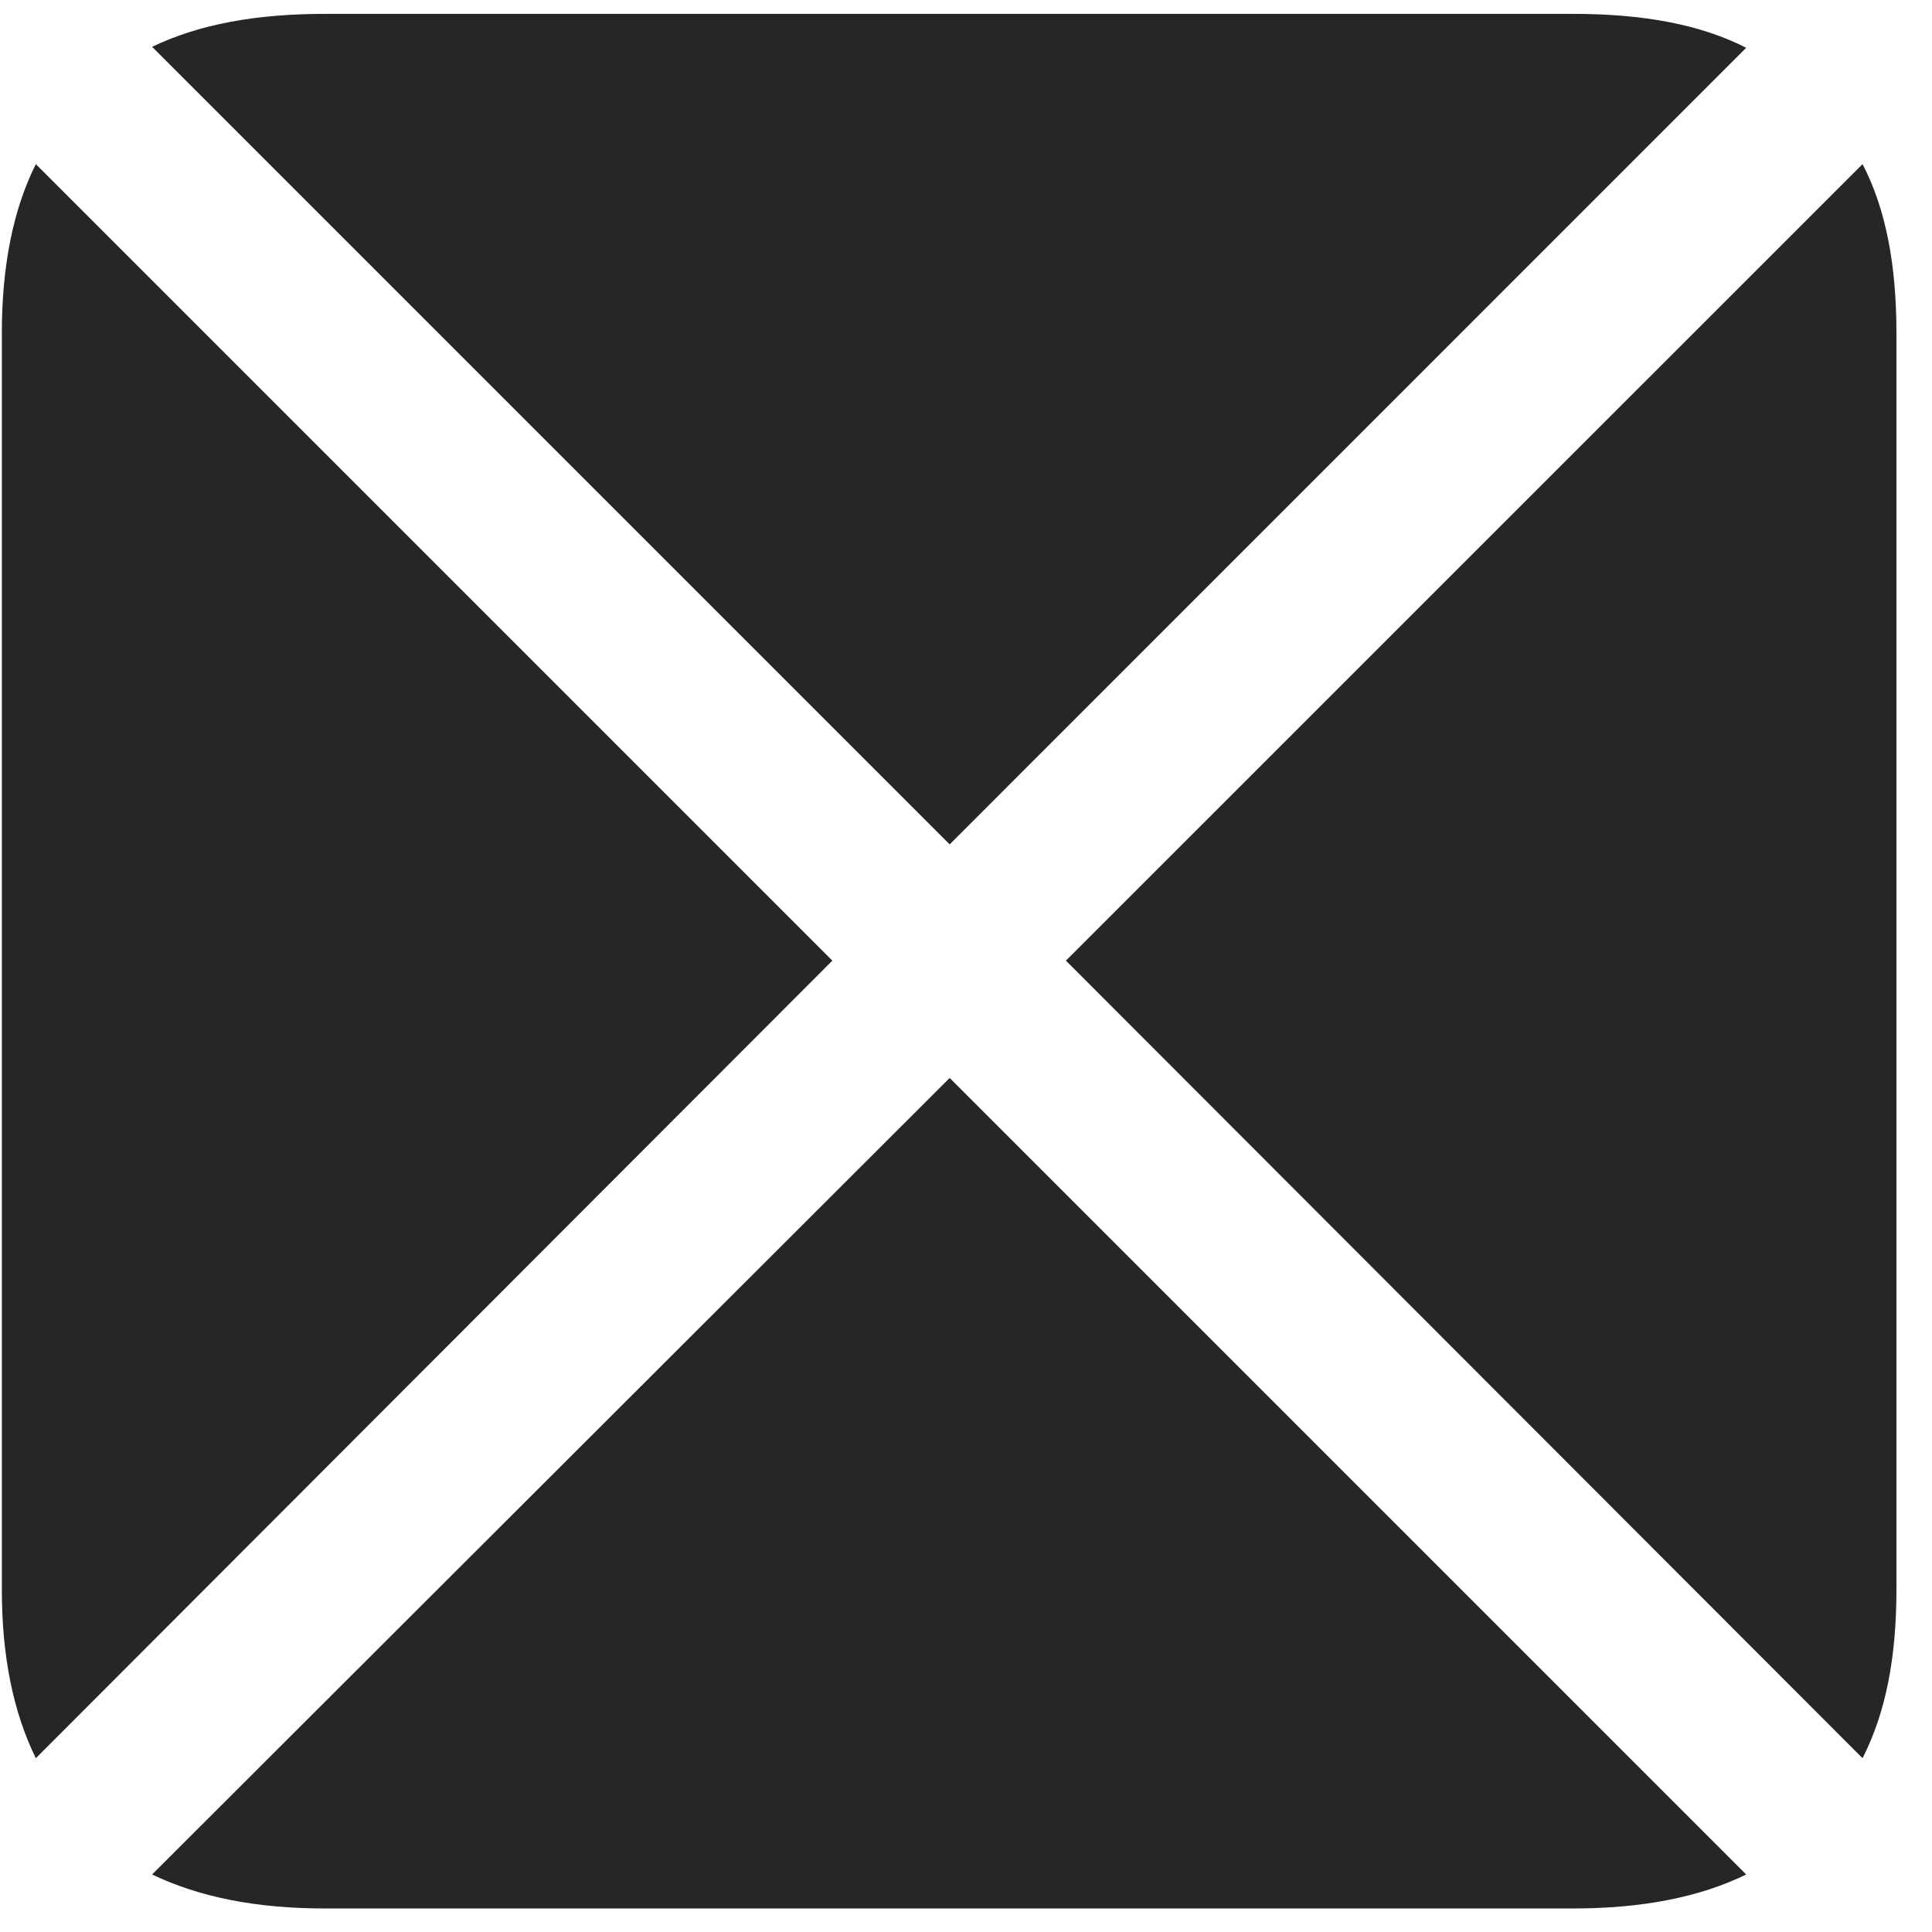 <svg width="22" height="22" viewBox="0 0 22 22" fill="none" xmlns="http://www.w3.org/2000/svg">
<g clip-path="url(#clip0_2207_6292)">
<path d="M9.478 10.939L0.408 1.869C0.15 2.384 0.021 3.029 0.021 3.791V18.099C0.021 18.861 0.15 19.494 0.408 20.021L9.478 10.939ZM10.814 9.615L19.884 0.544C19.357 0.275 18.701 0.158 17.916 0.158H3.701C2.916 0.158 2.271 0.275 1.732 0.533L10.814 9.615ZM12.138 10.939L21.209 20.021C21.478 19.494 21.595 18.861 21.595 18.099V3.791C21.595 3.029 21.478 2.384 21.209 1.869L12.138 10.939ZM10.814 12.275L1.732 21.345C2.271 21.603 2.916 21.732 3.701 21.732H17.916C18.701 21.732 19.357 21.603 19.884 21.345L10.814 12.275Z" fill="black" fill-opacity="0.85"/>
</g>
<defs>
<clipPath id="clip0_2207_6292">
<rect width="21.574" height="21.598" fill="white" transform="translate(0.021 0.134)"/>
</clipPath>
</defs>
</svg>
